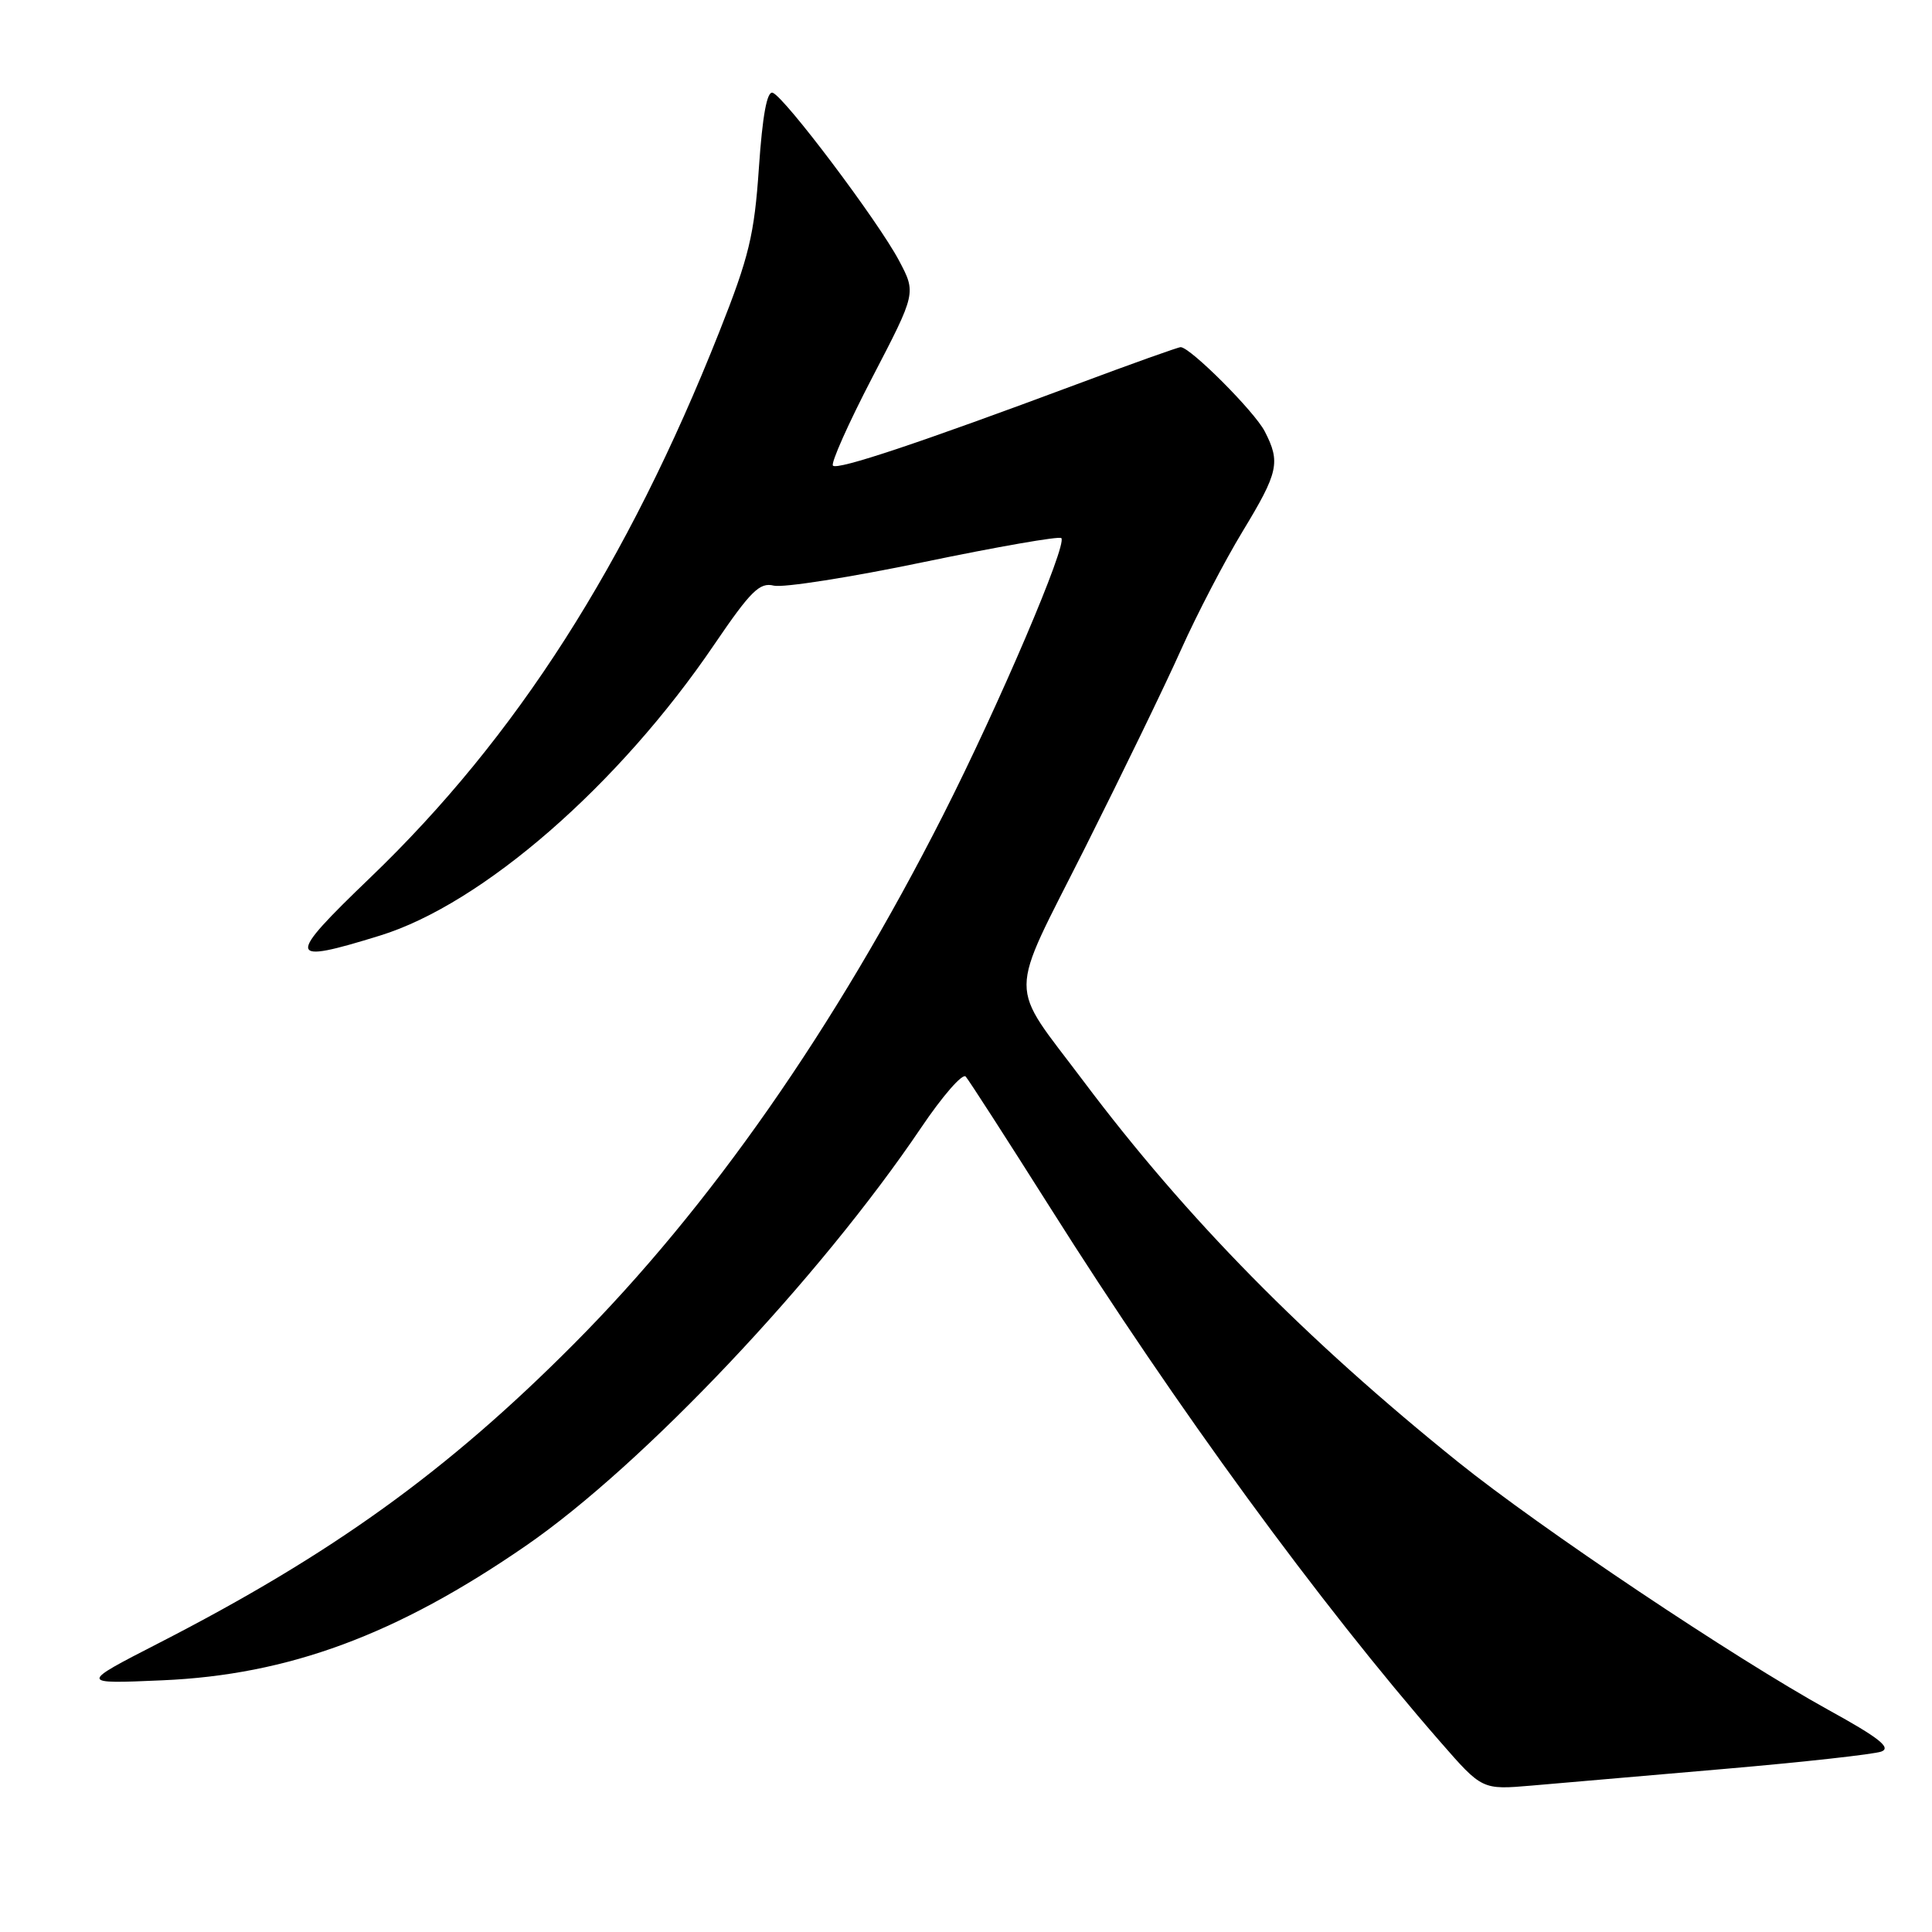<?xml version="1.0" encoding="UTF-8" standalone="no"?>
<!DOCTYPE svg PUBLIC "-//W3C//DTD SVG 1.1//EN" "http://www.w3.org/Graphics/SVG/1.1/DTD/svg11.dtd" >
<svg xmlns="http://www.w3.org/2000/svg" xmlns:xlink="http://www.w3.org/1999/xlink" version="1.1" viewBox="0 0 256 256">
 <g >
 <path fill="currentColor"
d=" M 228.50 234.39 C 238.95 233.49 248.31 232.45 249.29 232.09 C 250.65 231.58 248.96 230.25 242.29 226.58 C 229.79 219.68 204.13 202.51 193.20 193.72 C 172.92 177.40 157.22 161.45 143.59 143.29 C 133.48 129.81 133.46 132.84 143.76 112.36 C 148.69 102.54 154.44 90.69 156.52 86.03 C 158.61 81.37 162.27 74.34 164.66 70.40 C 169.40 62.58 169.70 61.25 167.58 57.15 C 166.22 54.52 157.71 46.00 156.44 46.00 C 156.11 46.00 149.92 48.21 142.67 50.92 C 121.79 58.71 110.98 62.32 110.37 61.70 C 110.06 61.39 112.41 56.11 115.60 49.98 C 121.40 38.82 121.40 38.82 119.12 34.52 C 116.34 29.28 103.93 12.80 102.38 12.29 C 101.63 12.04 101.03 15.33 100.56 22.21 C 99.95 31.15 99.26 34.01 95.30 44.00 C 83.13 74.70 68.40 97.73 49.05 116.30 C 37.82 127.09 37.94 127.81 50.35 123.97 C 63.91 119.79 81.99 104.05 94.64 85.41 C 99.47 78.31 100.66 77.13 102.53 77.60 C 103.75 77.90 112.70 76.50 122.43 74.47 C 132.16 72.45 140.35 71.02 140.63 71.30 C 141.46 72.12 132.40 93.35 124.96 108.02 C 110.65 136.21 94.06 159.98 76.03 178.09 C 59.27 194.94 44.00 205.94 21.00 217.74 C 10.50 223.13 10.50 223.13 21.50 222.65 C 38.24 221.93 52.55 216.64 69.71 204.80 C 85.24 194.09 108.55 169.43 122.05 149.43 C 124.88 145.23 127.54 142.18 127.96 142.65 C 128.38 143.12 133.44 150.98 139.22 160.12 C 155.85 186.46 174.82 212.43 190.87 230.83 C 196.39 237.16 196.39 237.16 202.94 236.60 C 206.55 236.29 218.05 235.30 228.50 234.39 Z "/>
</g>
</svg>